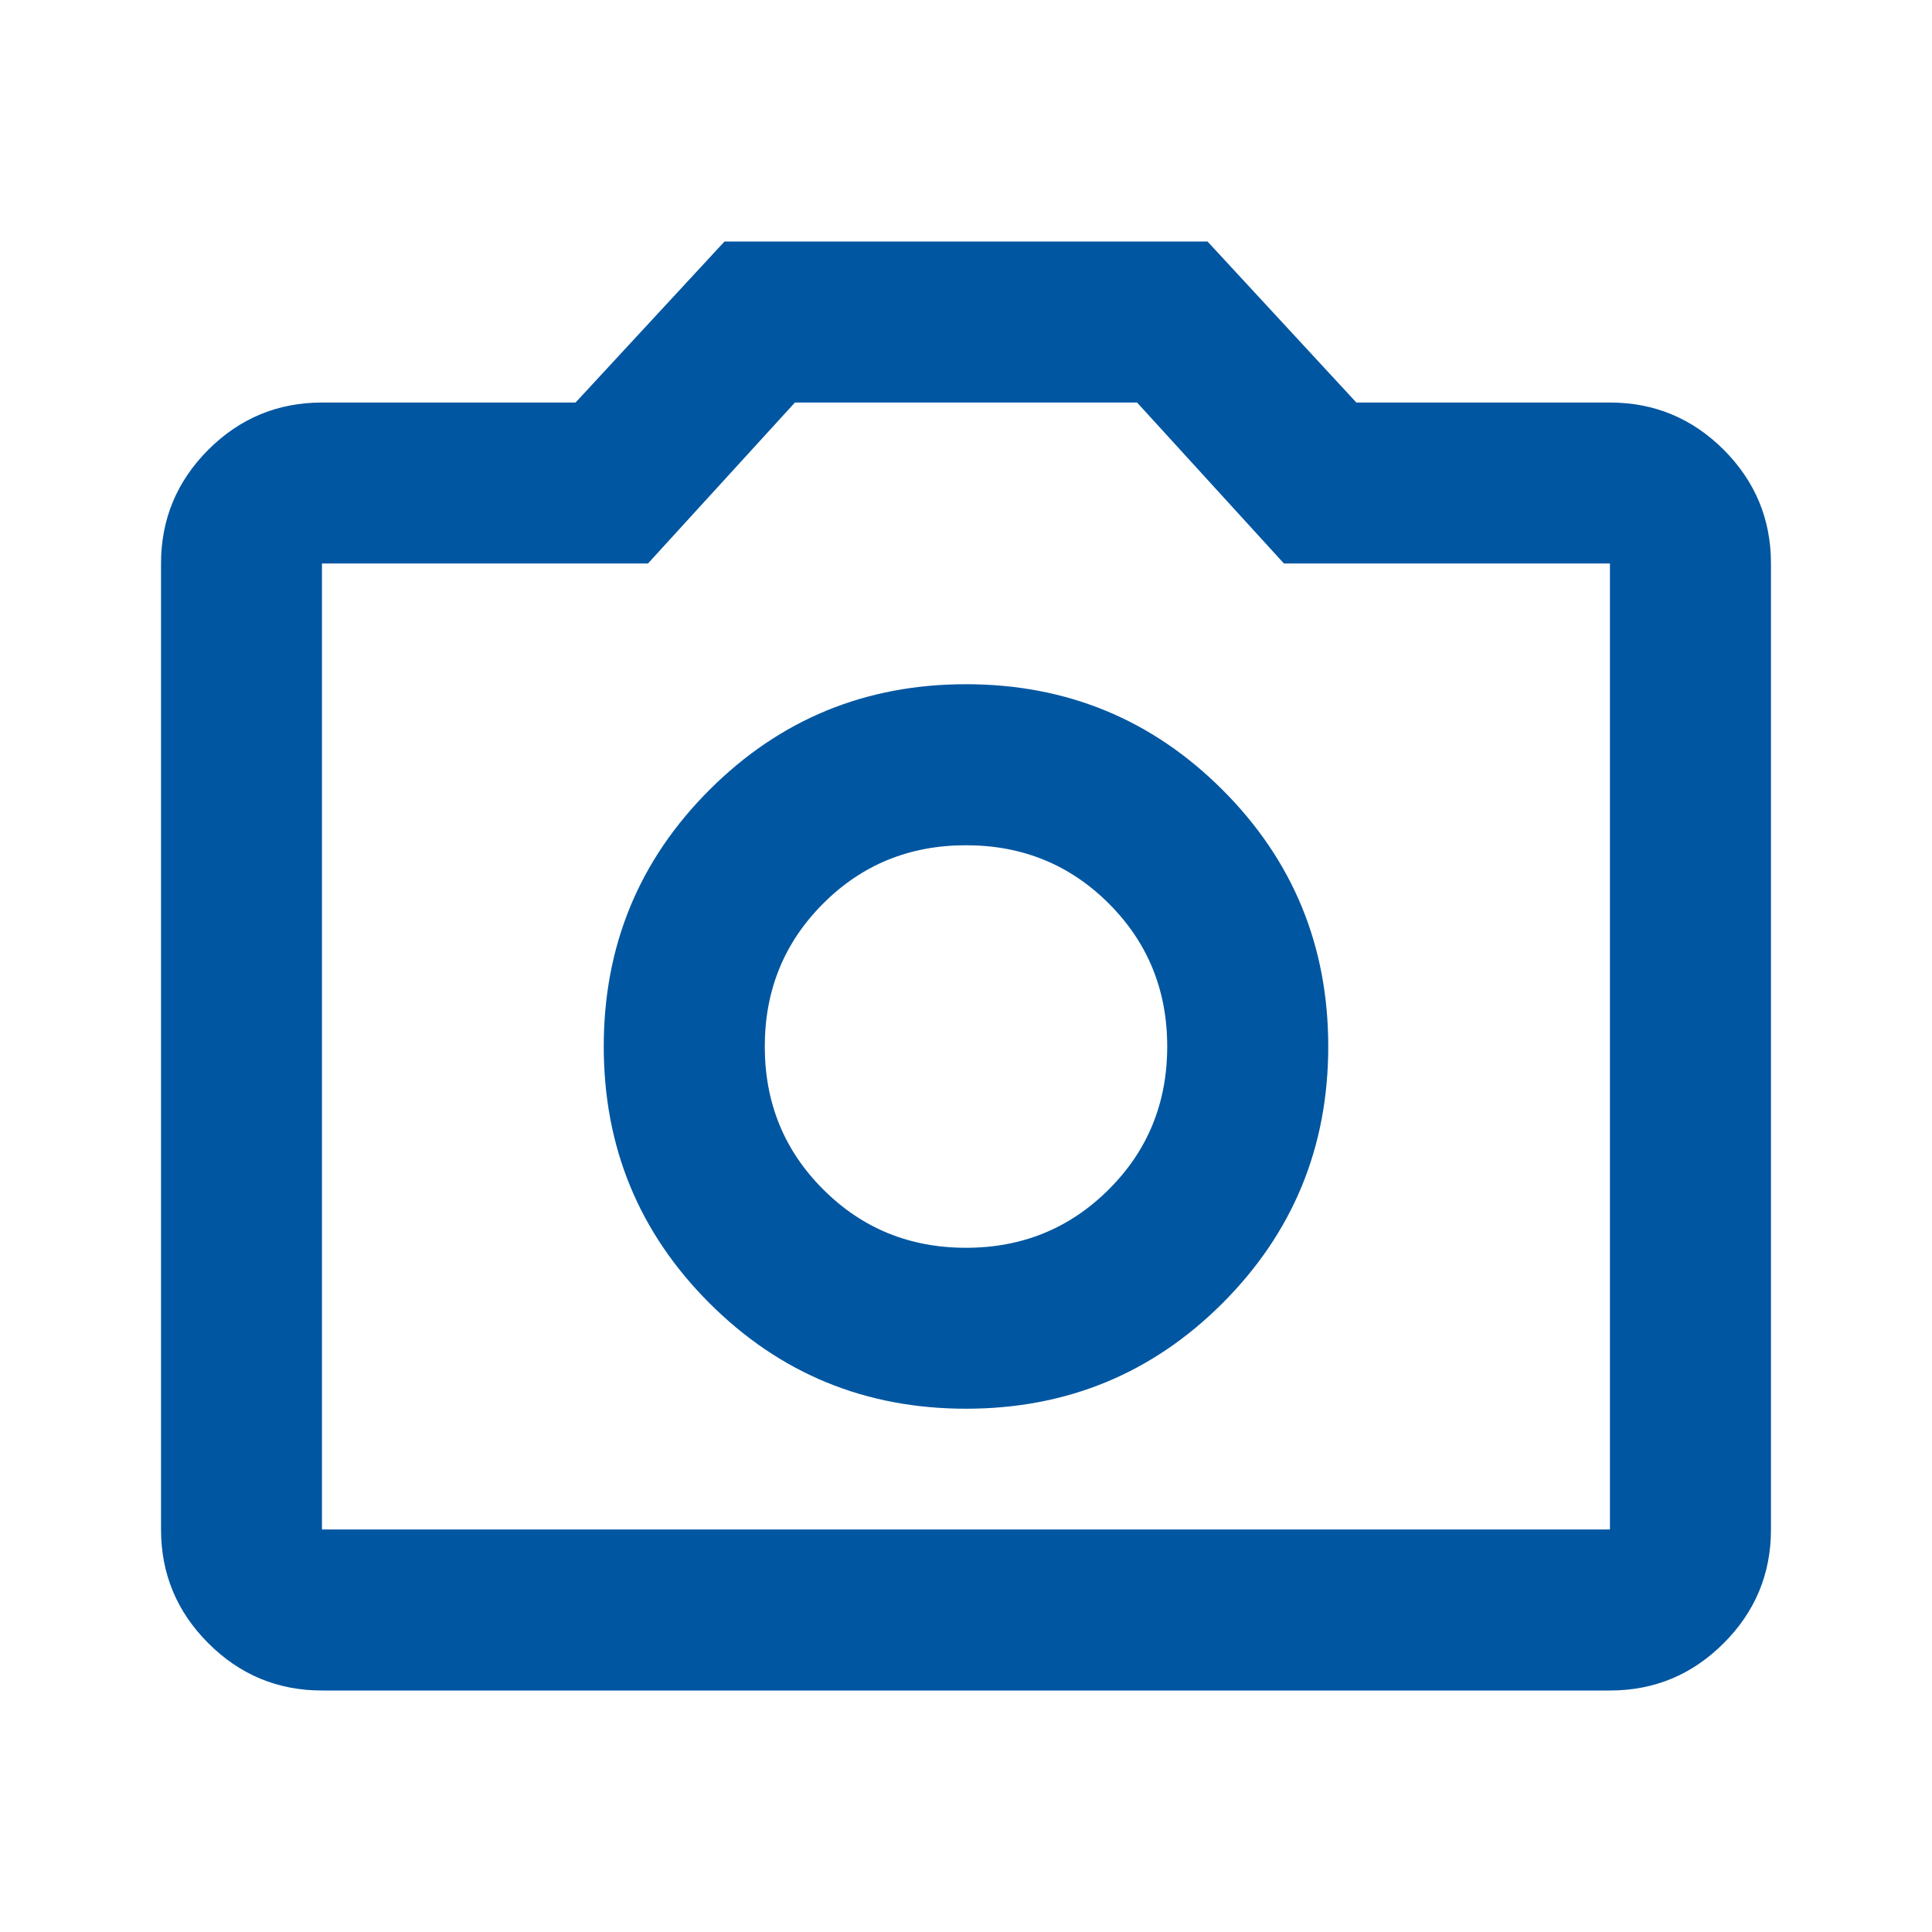 <svg width="20" height="20" viewBox="0 0 20 20" fill="none" xmlns="http://www.w3.org/2000/svg">
<mask id="mask0_5280_1814" style="mask-type:alpha" maskUnits="userSpaceOnUse" x="0" y="0" width="20" height="20">
<rect width="20" height="20" fill="#D9D9D9"/>
</mask>
<g mask="url(#mask0_5280_1814)">
<path d="M10 14.583C11.041 14.583 11.927 14.219 12.656 13.49C13.385 12.76 13.75 11.875 13.75 10.833C13.75 9.792 13.385 8.906 12.656 8.177C11.927 7.448 11.041 7.083 10 7.083C8.958 7.083 8.073 7.448 7.344 8.177C6.614 8.906 6.25 9.792 6.25 10.833C6.25 11.875 6.614 12.76 7.344 13.49C8.073 14.219 8.958 14.583 10 14.583ZM10 12.917C9.416 12.917 8.923 12.715 8.521 12.312C8.118 11.91 7.917 11.417 7.917 10.833C7.917 10.25 8.118 9.757 8.521 9.354C8.923 8.951 9.416 8.75 10 8.75C10.583 8.75 11.076 8.951 11.479 9.354C11.882 9.757 12.083 10.25 12.083 10.833C12.083 11.417 11.882 11.91 11.479 12.312C11.076 12.715 10.583 12.917 10 12.917ZM3.333 17.5C2.875 17.5 2.482 17.337 2.156 17.01C1.83 16.684 1.667 16.292 1.667 15.833V5.833C1.667 5.375 1.83 4.983 2.156 4.656C2.482 4.33 2.875 4.167 3.333 4.167H5.958L7.5 2.5H12.5L14.041 4.167H16.666C17.125 4.167 17.517 4.33 17.844 4.656C18.17 4.983 18.333 5.375 18.333 5.833V15.833C18.333 16.292 18.17 16.684 17.844 17.01C17.517 17.337 17.125 17.5 16.666 17.5H3.333ZM3.333 15.833H16.666V5.833H13.291L11.771 4.167H8.229L6.708 5.833H3.333V15.833Z" fill="#0056A1"/>
</g>
</svg>
